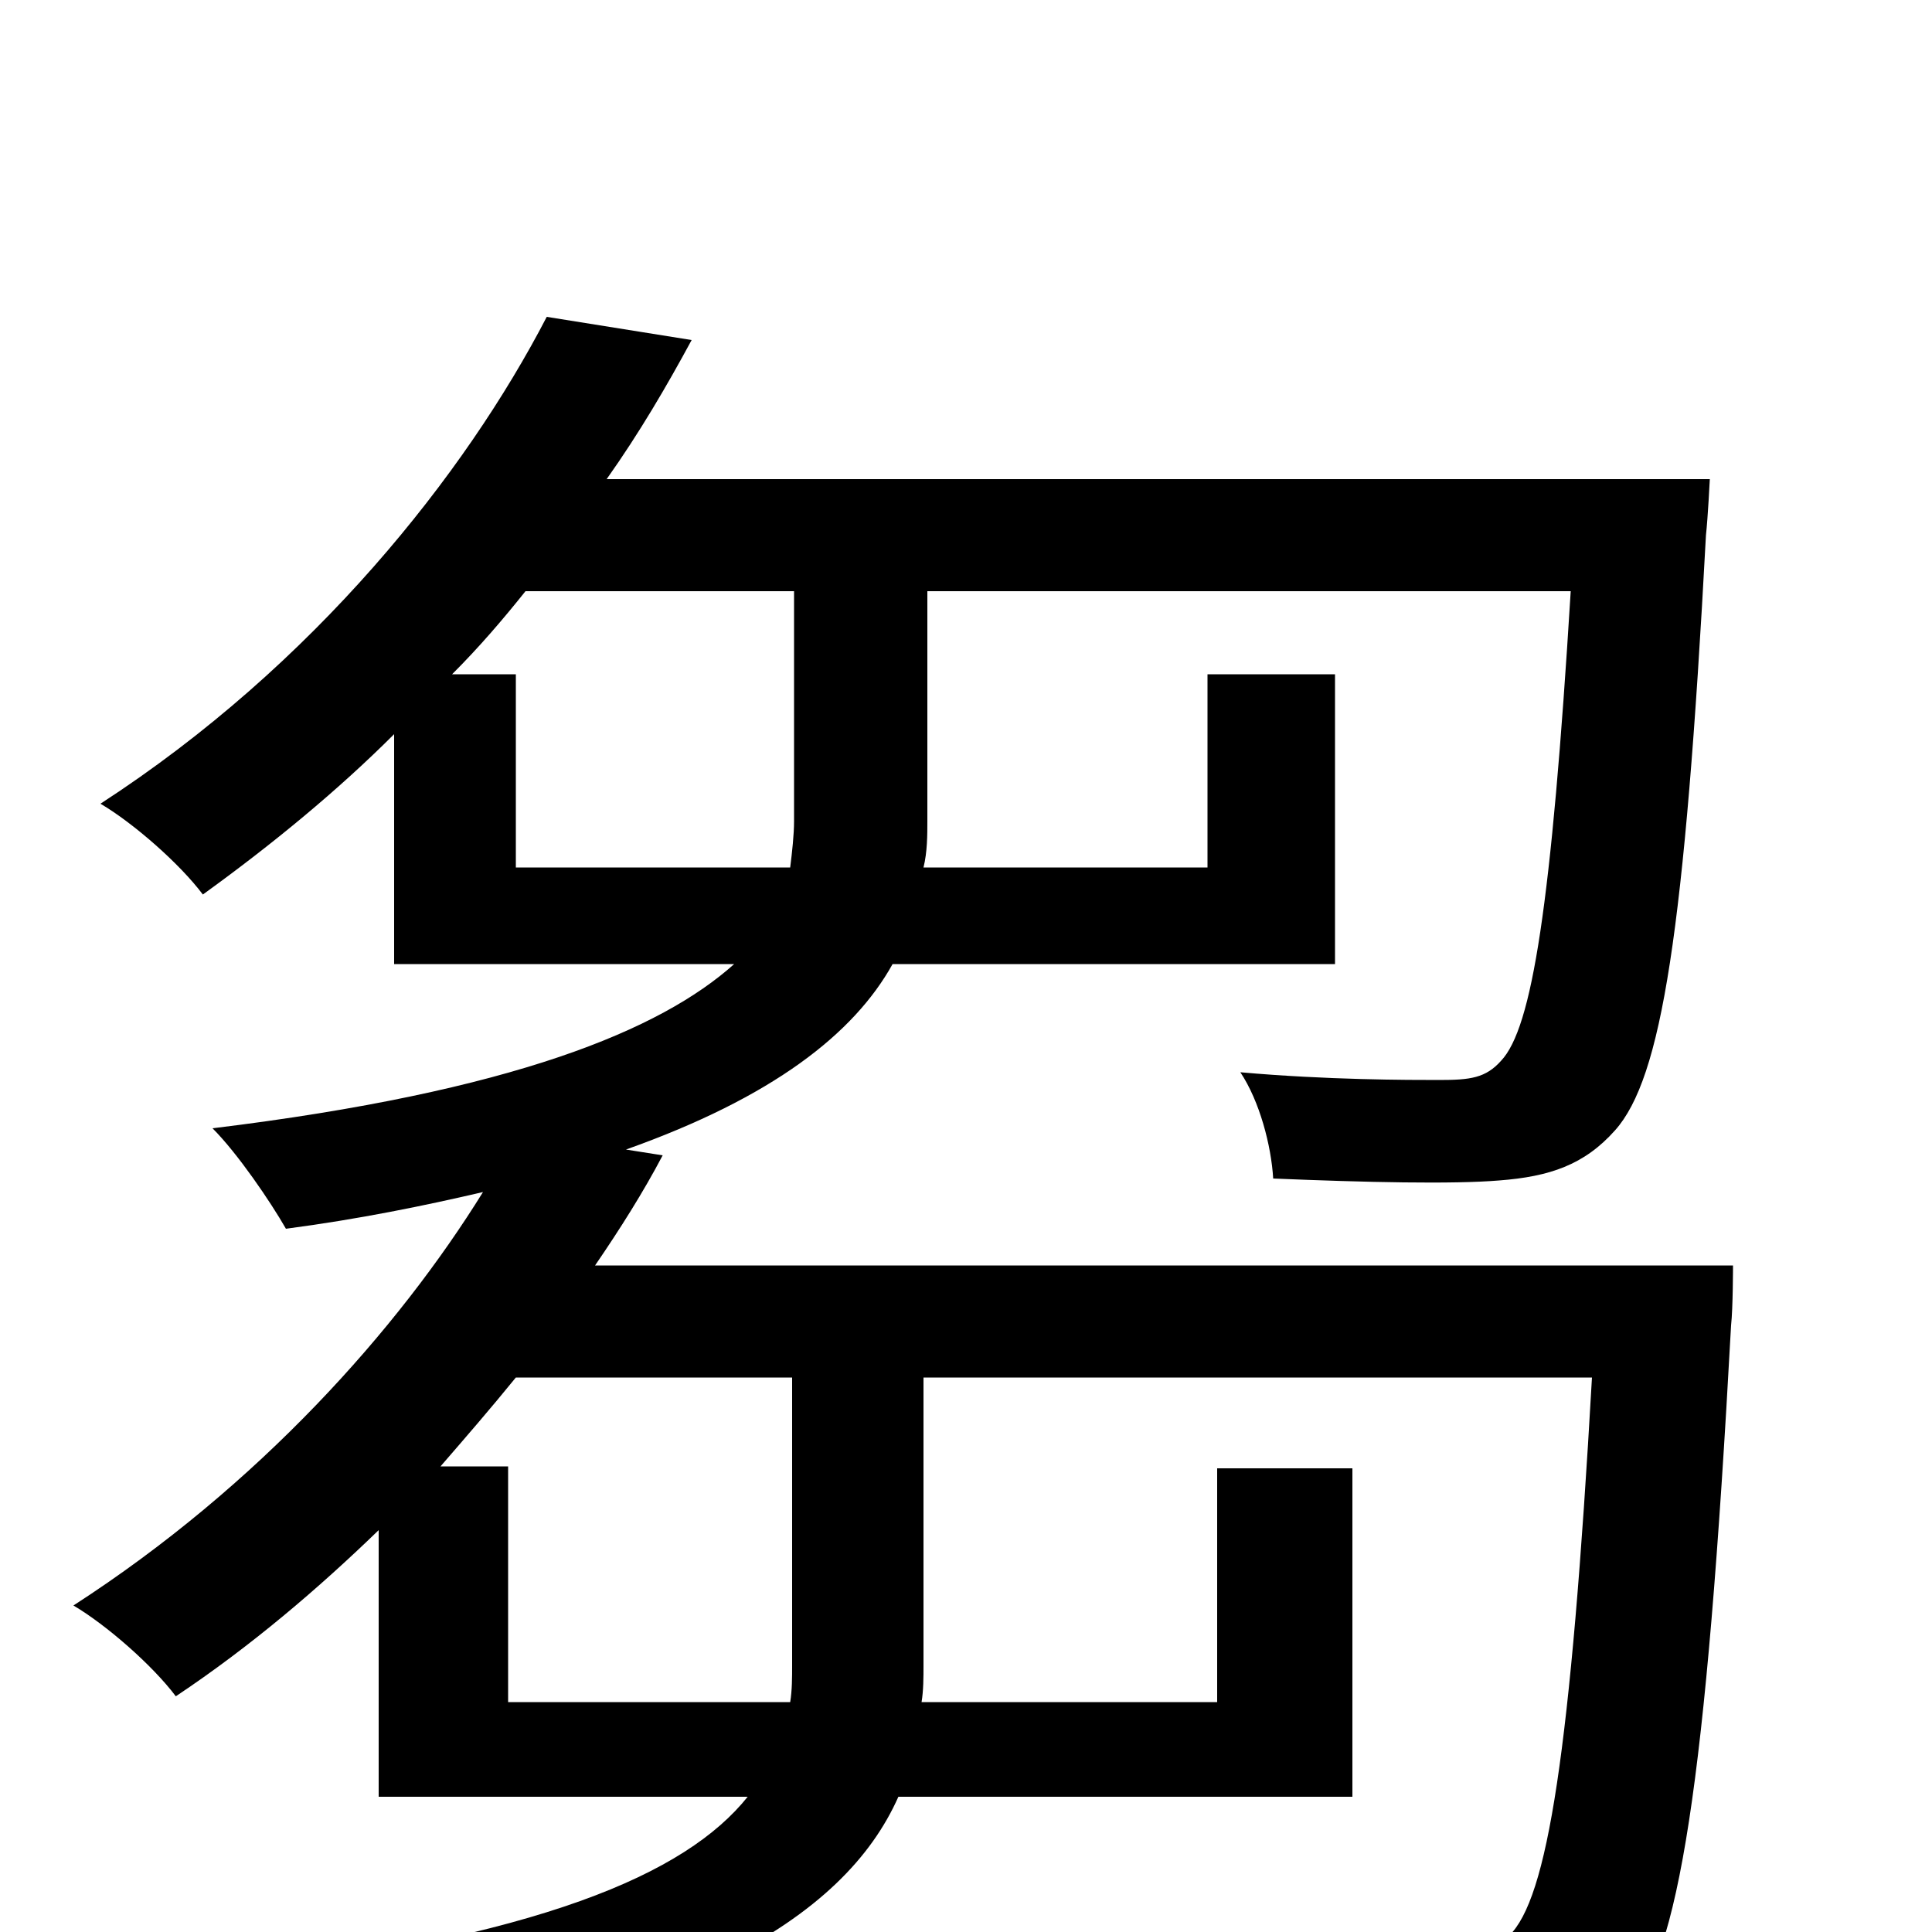 <svg xmlns="http://www.w3.org/2000/svg" viewBox="0 -1000 1000 1000">
	<path fill="#000000" d="M410 -138C410 -132 410 -125 409 -119H263V-241H228C241 -256 254 -271 267 -287H410ZM234 -651C248 -665 260 -679 272 -694H411V-575C411 -568 410 -559 409 -551H267V-651ZM308 -345C321 -364 333 -383 343 -402L324 -405C400 -432 442 -465 462 -501H691V-651H625V-551H478C480 -559 480 -568 480 -575V-694H813C803 -531 793 -468 777 -451C769 -442 761 -441 745 -441C729 -441 687 -441 642 -445C652 -430 658 -407 659 -390C707 -388 752 -387 776 -389C802 -391 820 -397 836 -415C860 -442 872 -517 883 -723C884 -732 885 -752 885 -752H314C331 -776 345 -800 358 -824L283 -836C241 -755 163 -656 52 -584C69 -574 93 -553 105 -537C141 -563 175 -591 204 -620V-501H380C342 -467 266 -435 110 -416C123 -403 140 -378 148 -364C186 -369 220 -376 250 -383C206 -312 134 -231 38 -169C55 -159 79 -138 91 -122C130 -148 165 -178 196 -208V-70H387C355 -30 280 3 110 23C123 37 141 61 148 77C354 45 437 -7 465 -70H700V-240H630V-119H477C478 -125 478 -132 478 -138V-287H824C813 -93 801 -17 781 2C773 12 763 13 746 13C728 14 680 13 629 8C639 25 647 51 648 70C700 73 750 74 776 71C804 69 824 63 842 42C869 12 883 -75 896 -314C897 -323 897 -345 897 -345Z"/>
</svg>